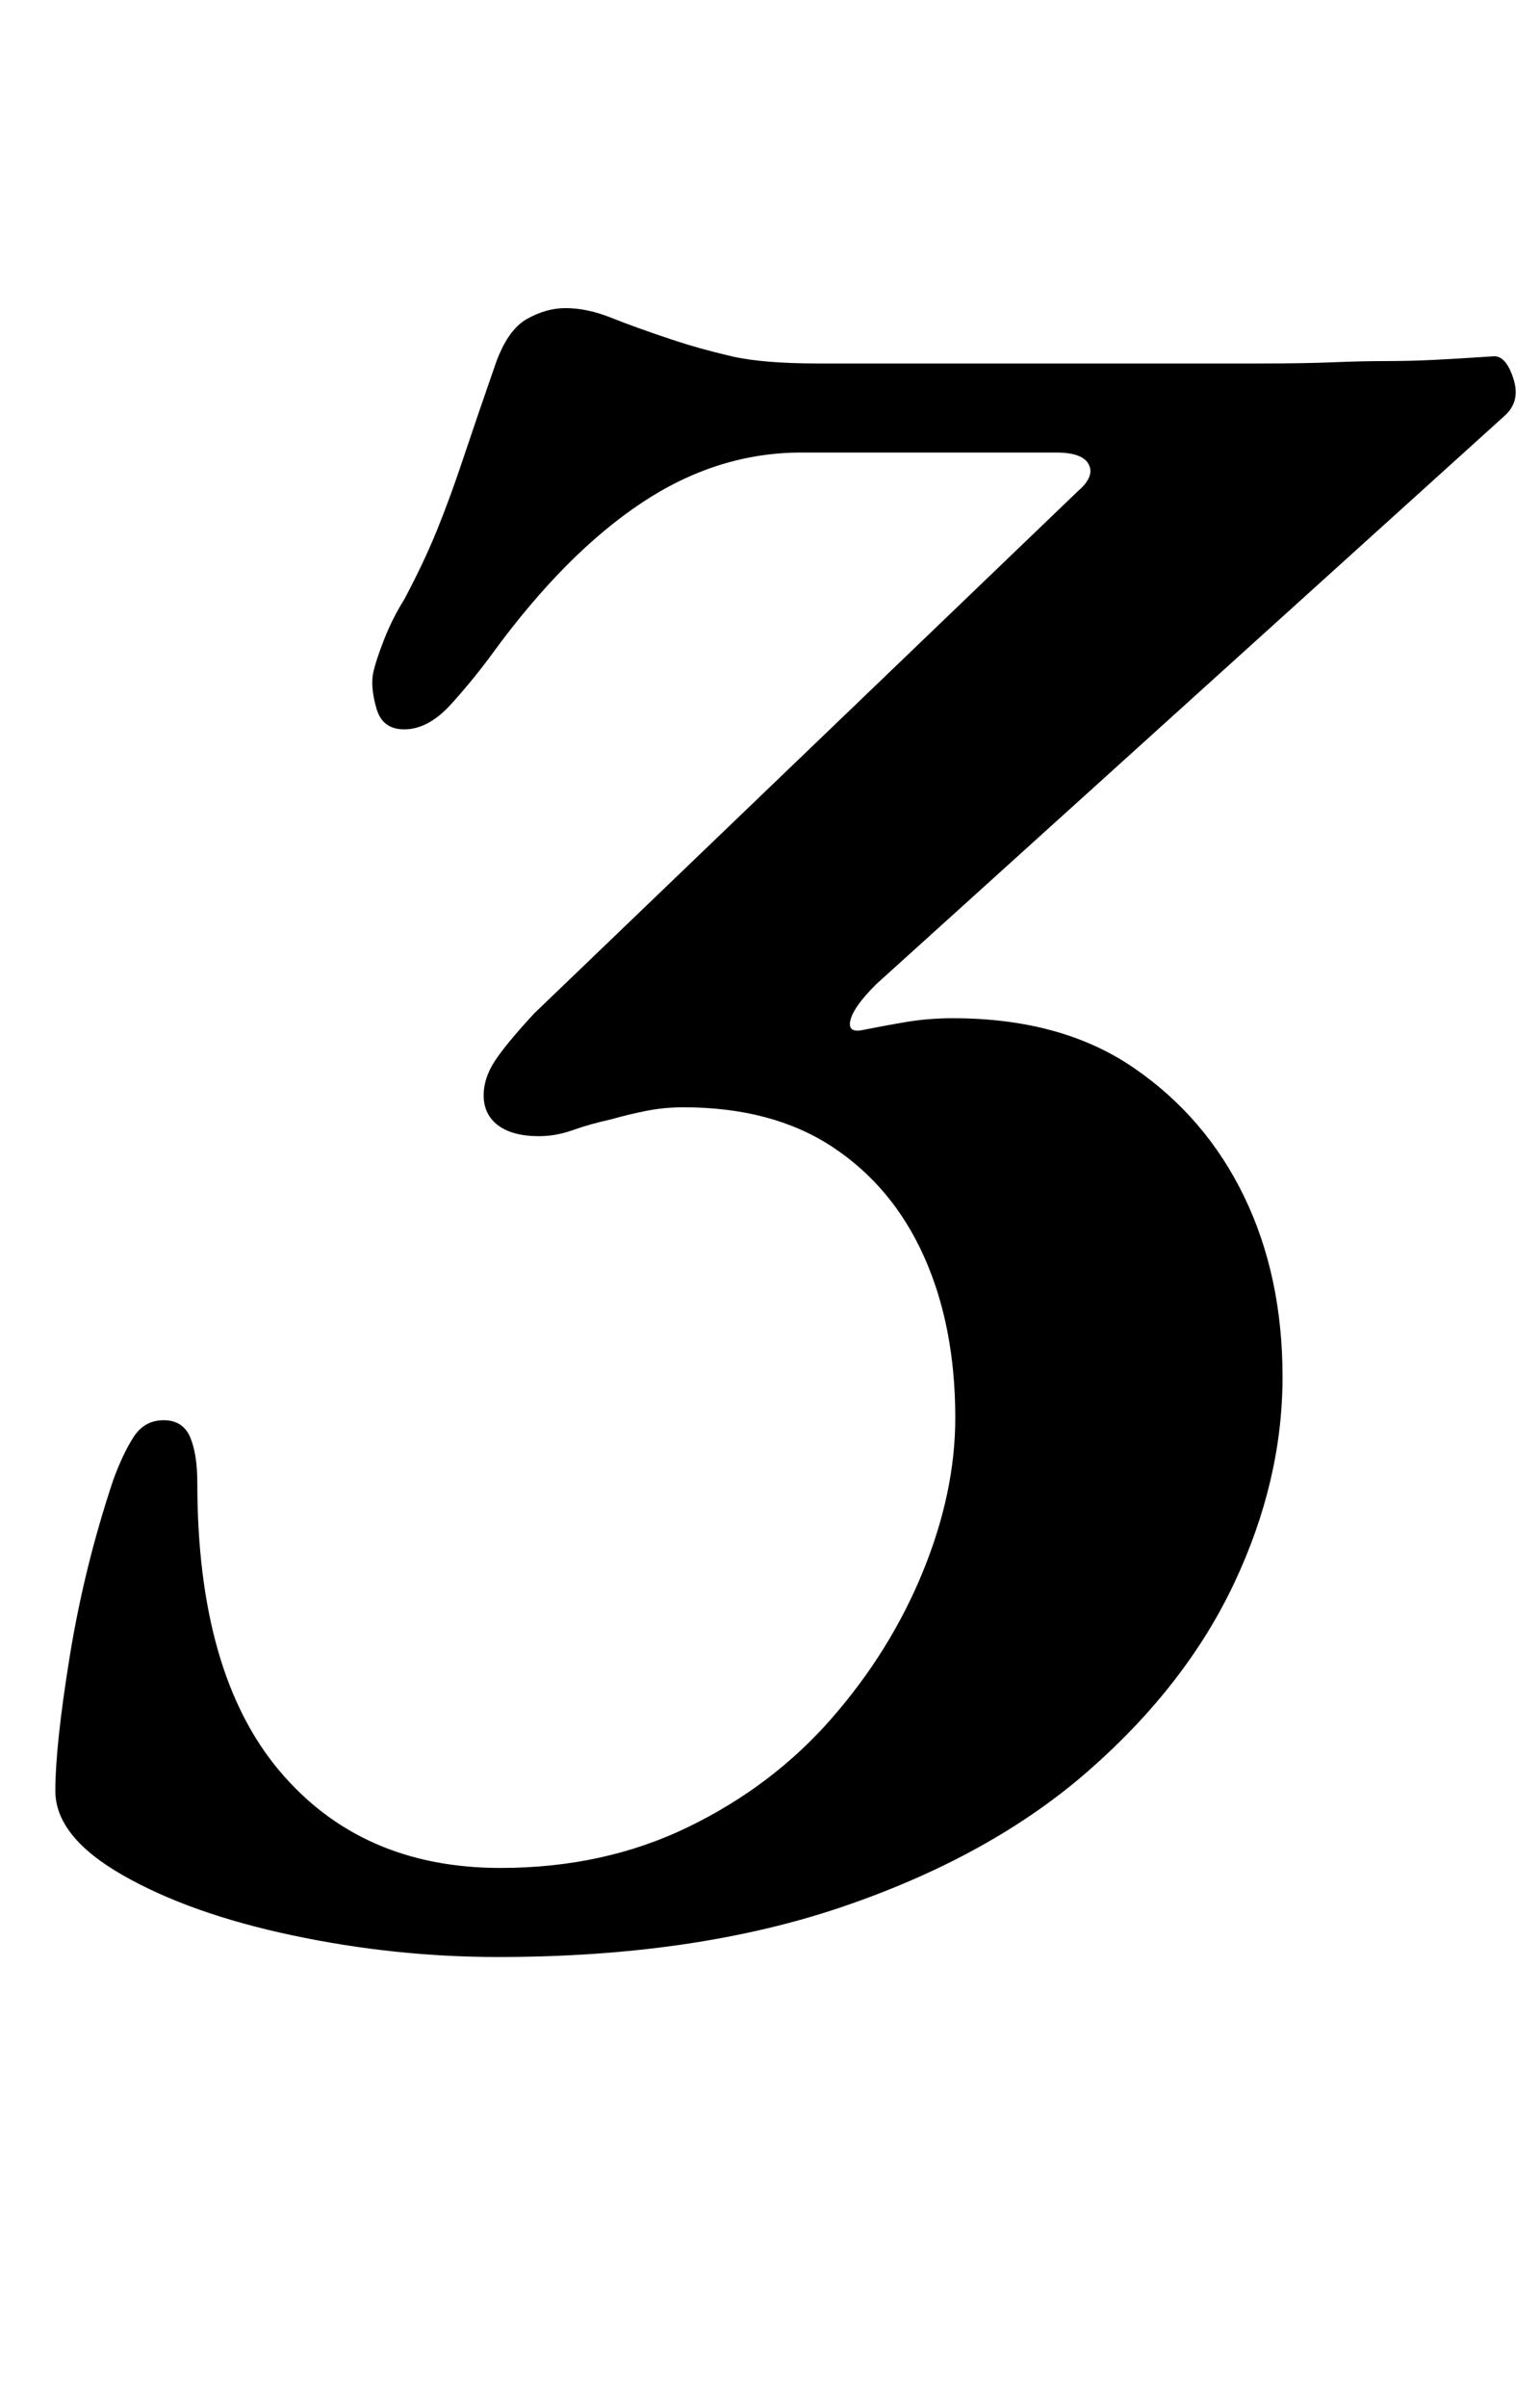 <?xml version="1.0" standalone="no"?>
<!DOCTYPE svg PUBLIC "-//W3C//DTD SVG 1.1//EN" "http://www.w3.org/Graphics/SVG/1.1/DTD/svg11.dtd" >
<svg xmlns="http://www.w3.org/2000/svg" xmlns:xlink="http://www.w3.org/1999/xlink" version="1.1" viewBox="-10 0 640 1000">
  <g transform="matrix(1 0 0 -1 0 800)">
   <path fill="currentColor"
d="M197 -13q-43 0 -85.5 9t-70.5 25t-28 35t6 56t18 73q4 11 8.5 18t12.5 7t11 -7t3 -19q0 -79 34 -119.5t92 -40.5q43 0 78 17t59.5 45t38 61t13.5 64q0 38 -13 67t-38 45.5t-62 16.5q-8 0 -15.5 -1.5t-14.5 -3.5q-9 -2 -16 -4.5t-14 -2.5q-11 0 -17 4.5t-6 12.5
q0 7 4.5 14t16.5 20l226 217q7 6 4.5 11t-13.5 5h-106q-35 0 -66.5 -21t-61.5 -62q-8 -11 -17.5 -21.5t-19.5 -10.5q-9 0 -11.5 8.5t-1.5 14.5q1 5 4.5 14t8.5 17q8 15 13.5 28.5t11 30t13.5 39.5q5 14 13 18.5t16 4.5q9 0 19 -4t25 -9q12 -4 25 -7t36 -3h184q18 0 30 0.5
t22 0.5t20 0.5t25 1.5q5 0 8 -9.5t-4 -15.5l-261 -236q-9 -9 -10.5 -14.5t4.5 -4.5q10 2 19 3.5t19 1.5q45 0 75 -20.5t46 -53.5t16 -75q0 -43 -20 -85.5t-60.5 -78t-102 -56.5t-143.5 -21z" />
  </g>

</svg>
